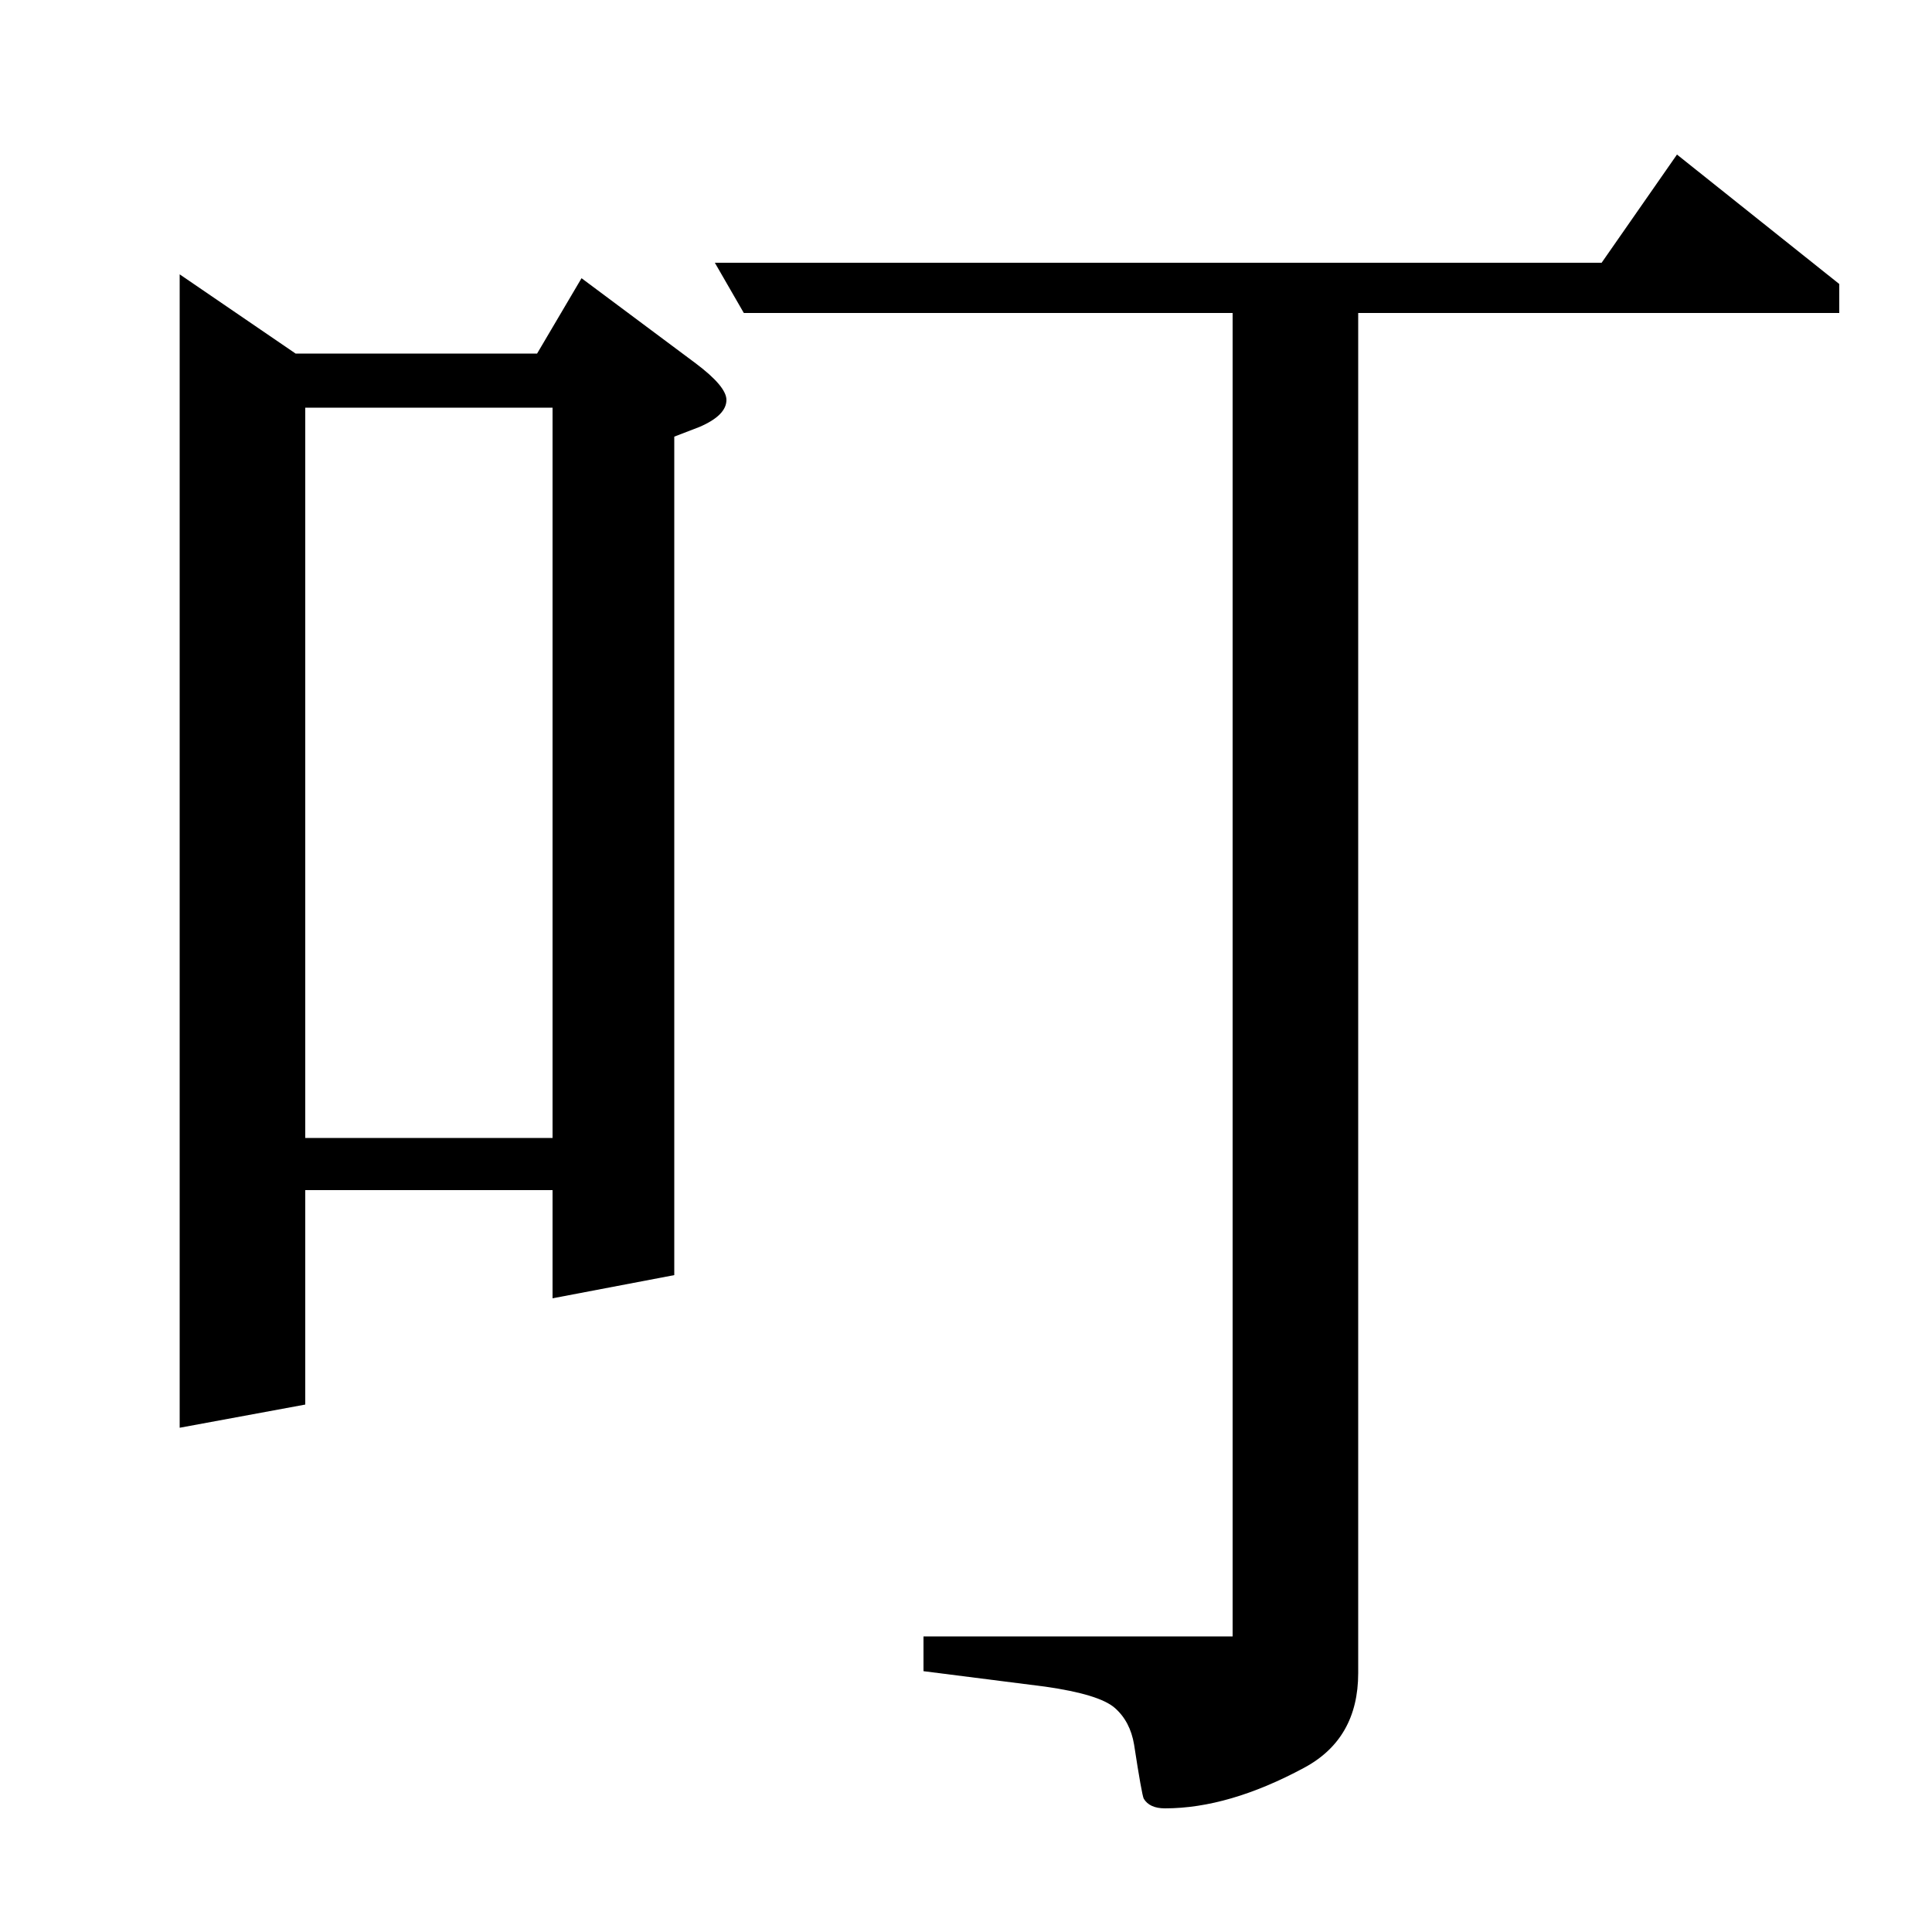 <?xml version="1.0" standalone="no"?>
<!DOCTYPE svg PUBLIC "-//W3C//DTD SVG 1.1//EN" "http://www.w3.org/Graphics/SVG/1.1/DTD/svg11.dtd" >
<svg xmlns="http://www.w3.org/2000/svg" xmlns:xlink="http://www.w3.org/1999/xlink" version="1.1" viewBox="0 -120 1000 1000">
  <g transform="matrix(1 0 0 -1 0 880)">
   <path fill="currentColor"
d="M93 261v597l60 -41h125l23 39l59 -44q16 -12 16 -19q0 -8 -14 -14l-13 -5v-434l-63 -12v56h-128v-111zM158 789v-378h128v378h-128zM370 864h459l39 56l84 -67v-15h-249v-704q0 -34 -28 -49q-39 -21 -72 -21q-8 0 -11 5q-1 2 -5 28q-2 12 -10 19t-36 11l-63 8v18h160v685
h-253z" />
  </g>

</svg>
